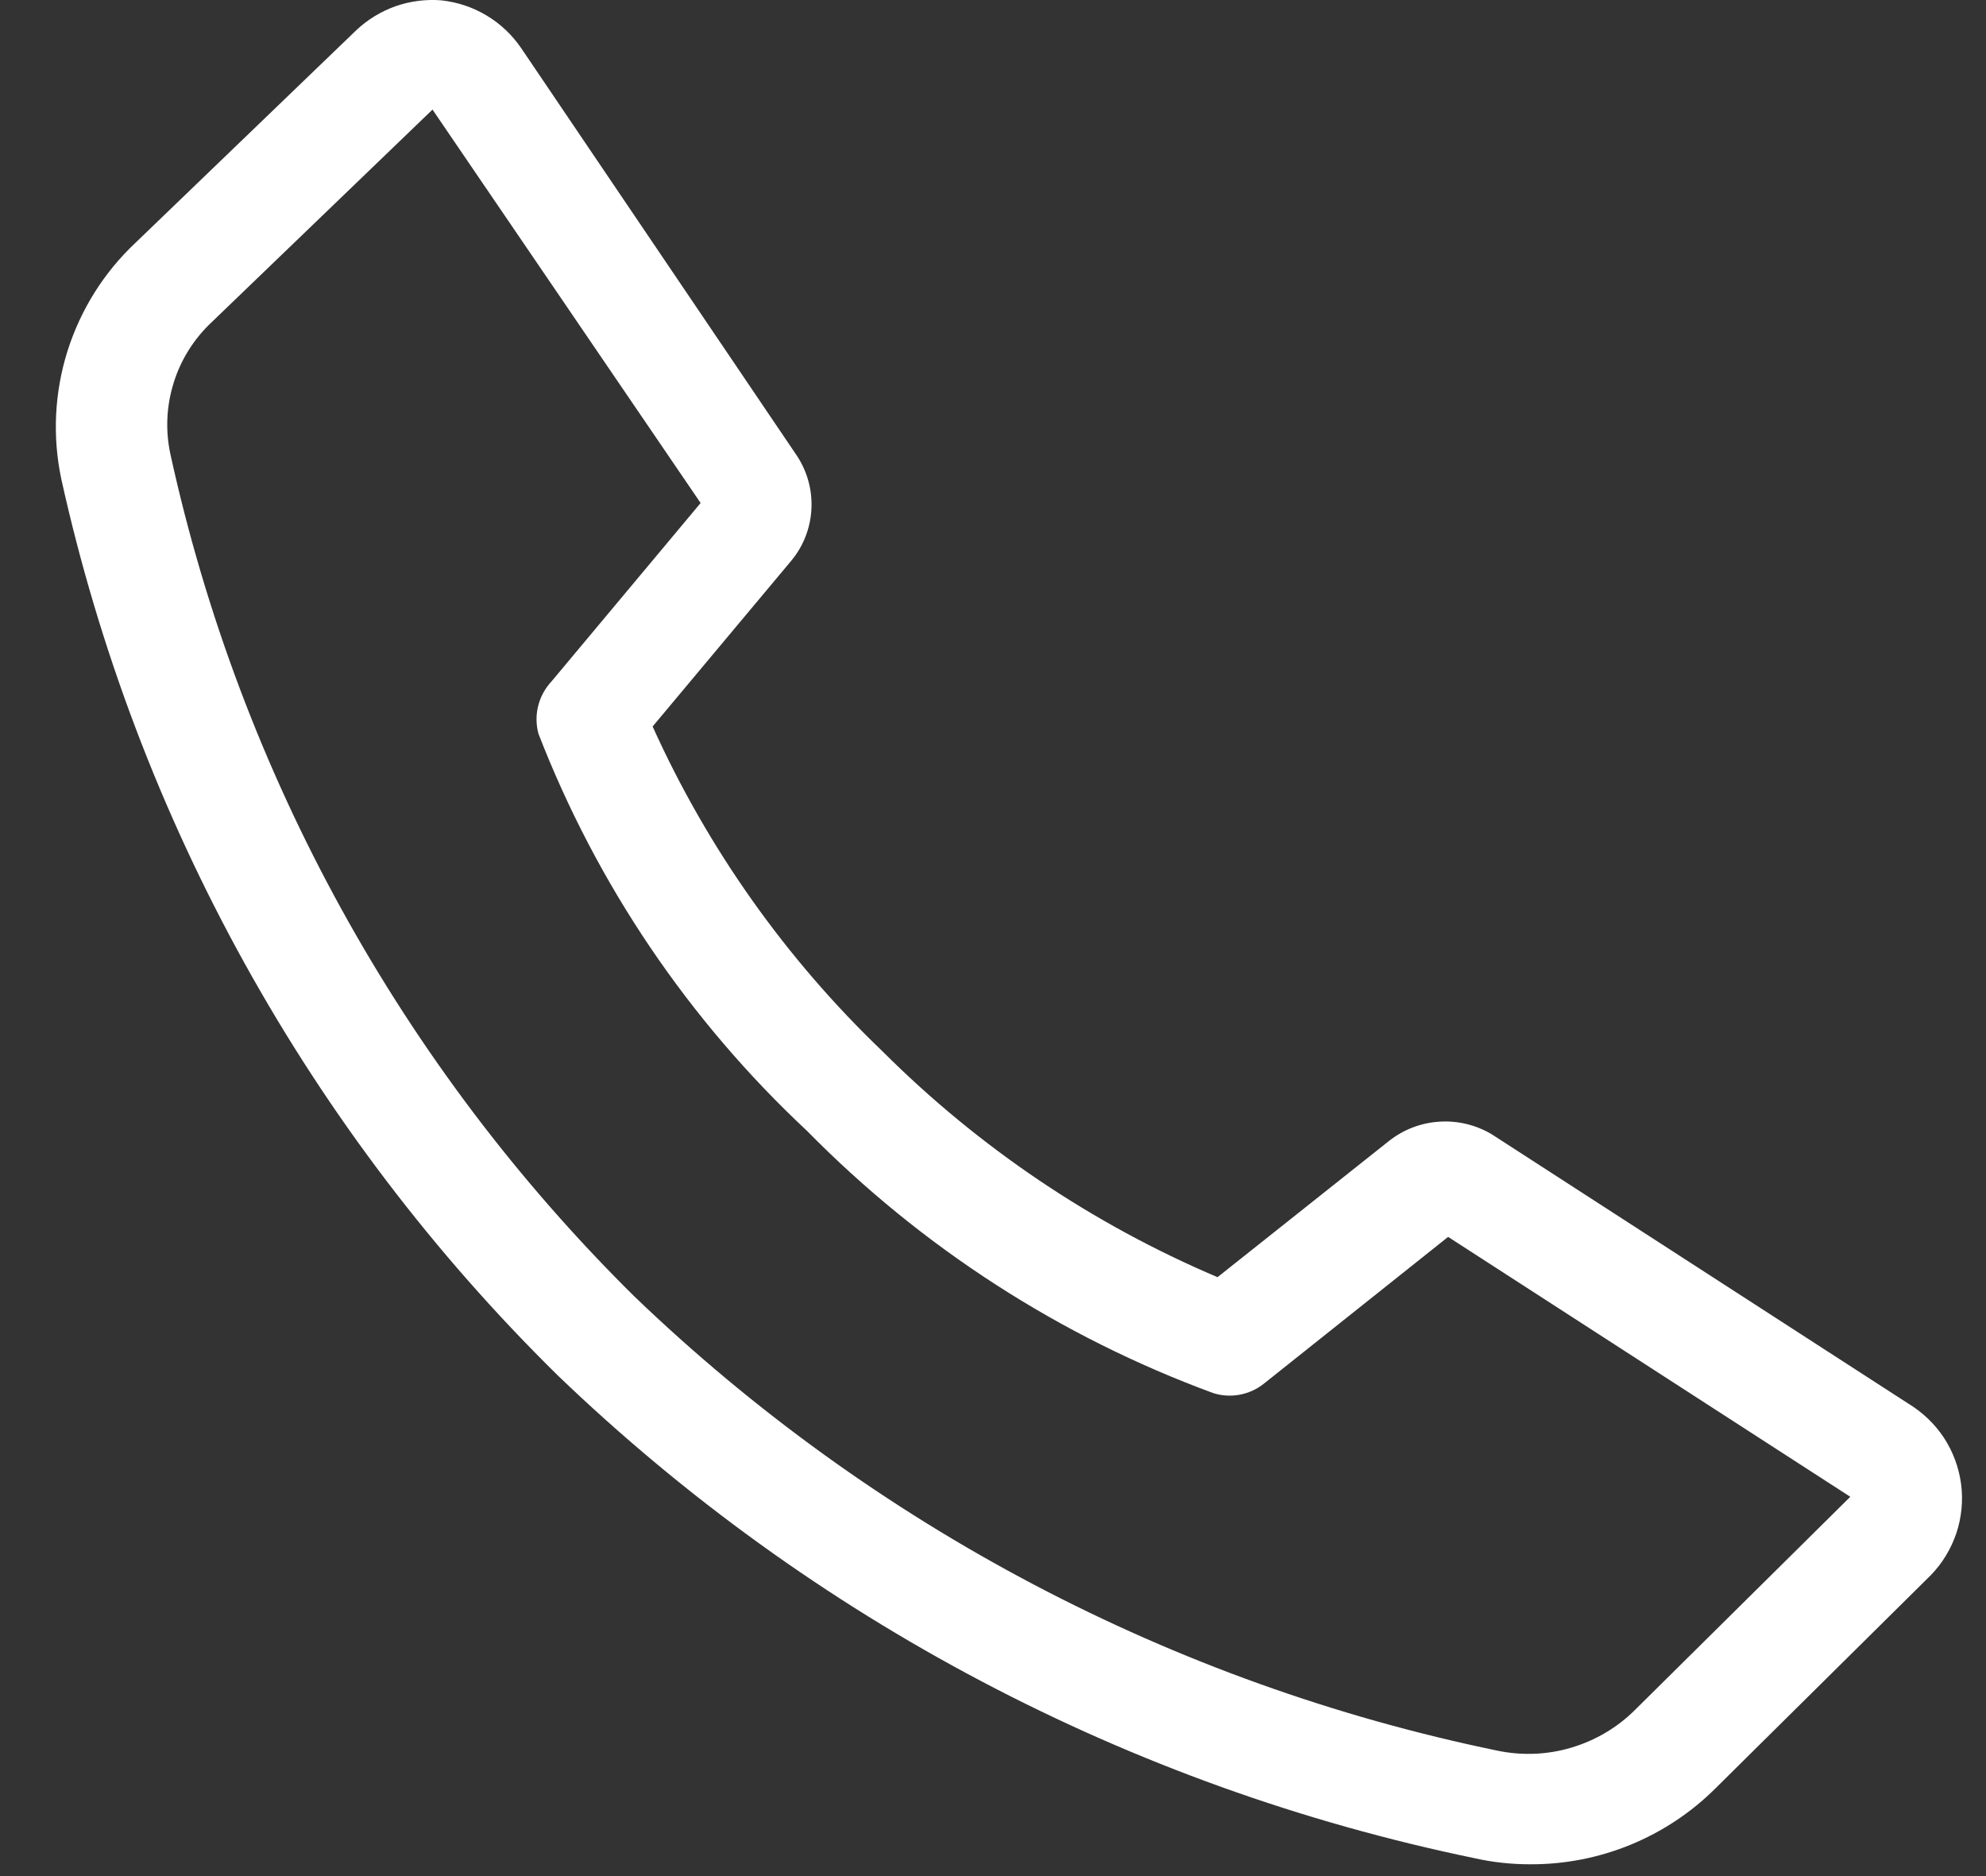 <svg width="18" height="17" viewBox="0 0 18 17" fill="none" xmlns="http://www.w3.org/2000/svg">
<rect x="0" y="0" width="18" height="17" fill="#333333" stroke="none"/>
<path id="Vector" d="M13.865 16.893C13.697 16.893 13.529 16.875 13.365 16.838C10.238 16.192 7.358 14.675 5.055 12.463C2.801 10.247 1.238 7.425 0.555 4.338C0.474 3.954 0.494 3.555 0.612 3.18C0.731 2.805 0.943 2.467 1.23 2.198L3.23 0.273C3.332 0.177 3.454 0.103 3.586 0.056C3.719 0.01 3.86 -0.008 4 0.003C4.145 0.019 4.285 0.065 4.411 0.141C4.536 0.216 4.643 0.317 4.725 0.438L7.225 4.133C7.319 4.277 7.364 4.446 7.354 4.618C7.344 4.789 7.28 4.952 7.17 5.083L5.915 6.583C6.415 7.69 7.123 8.689 8 9.528C8.872 10.398 9.902 11.092 11.035 11.573L12.59 10.338C12.721 10.235 12.88 10.174 13.046 10.164C13.212 10.153 13.377 10.193 13.52 10.278L17.295 12.718C17.424 12.796 17.535 12.902 17.618 13.027C17.701 13.154 17.754 13.297 17.774 13.446C17.794 13.596 17.779 13.748 17.732 13.891C17.684 14.034 17.605 14.165 17.5 14.273L15.55 16.203C15.329 16.424 15.066 16.598 14.776 16.717C14.487 16.835 14.178 16.895 13.865 16.893ZM3.92 0.993L1.92 2.918C1.759 3.069 1.639 3.258 1.574 3.469C1.508 3.679 1.498 3.903 1.545 4.118C2.18 7.015 3.641 9.665 5.75 11.748C7.917 13.829 10.628 15.256 13.57 15.863C13.793 15.91 14.024 15.901 14.242 15.836C14.46 15.771 14.659 15.654 14.82 15.493L16.77 13.563L13.125 11.208L11.455 12.538C11.391 12.589 11.316 12.623 11.236 12.638C11.155 12.653 11.073 12.648 10.995 12.623C9.608 12.113 8.352 11.302 7.315 10.248C6.243 9.247 5.41 8.016 4.88 6.648C4.858 6.566 4.857 6.478 4.878 6.395C4.899 6.312 4.941 6.236 5 6.173L6.35 4.558L3.92 0.993Z" fill="white"/>
</svg>
